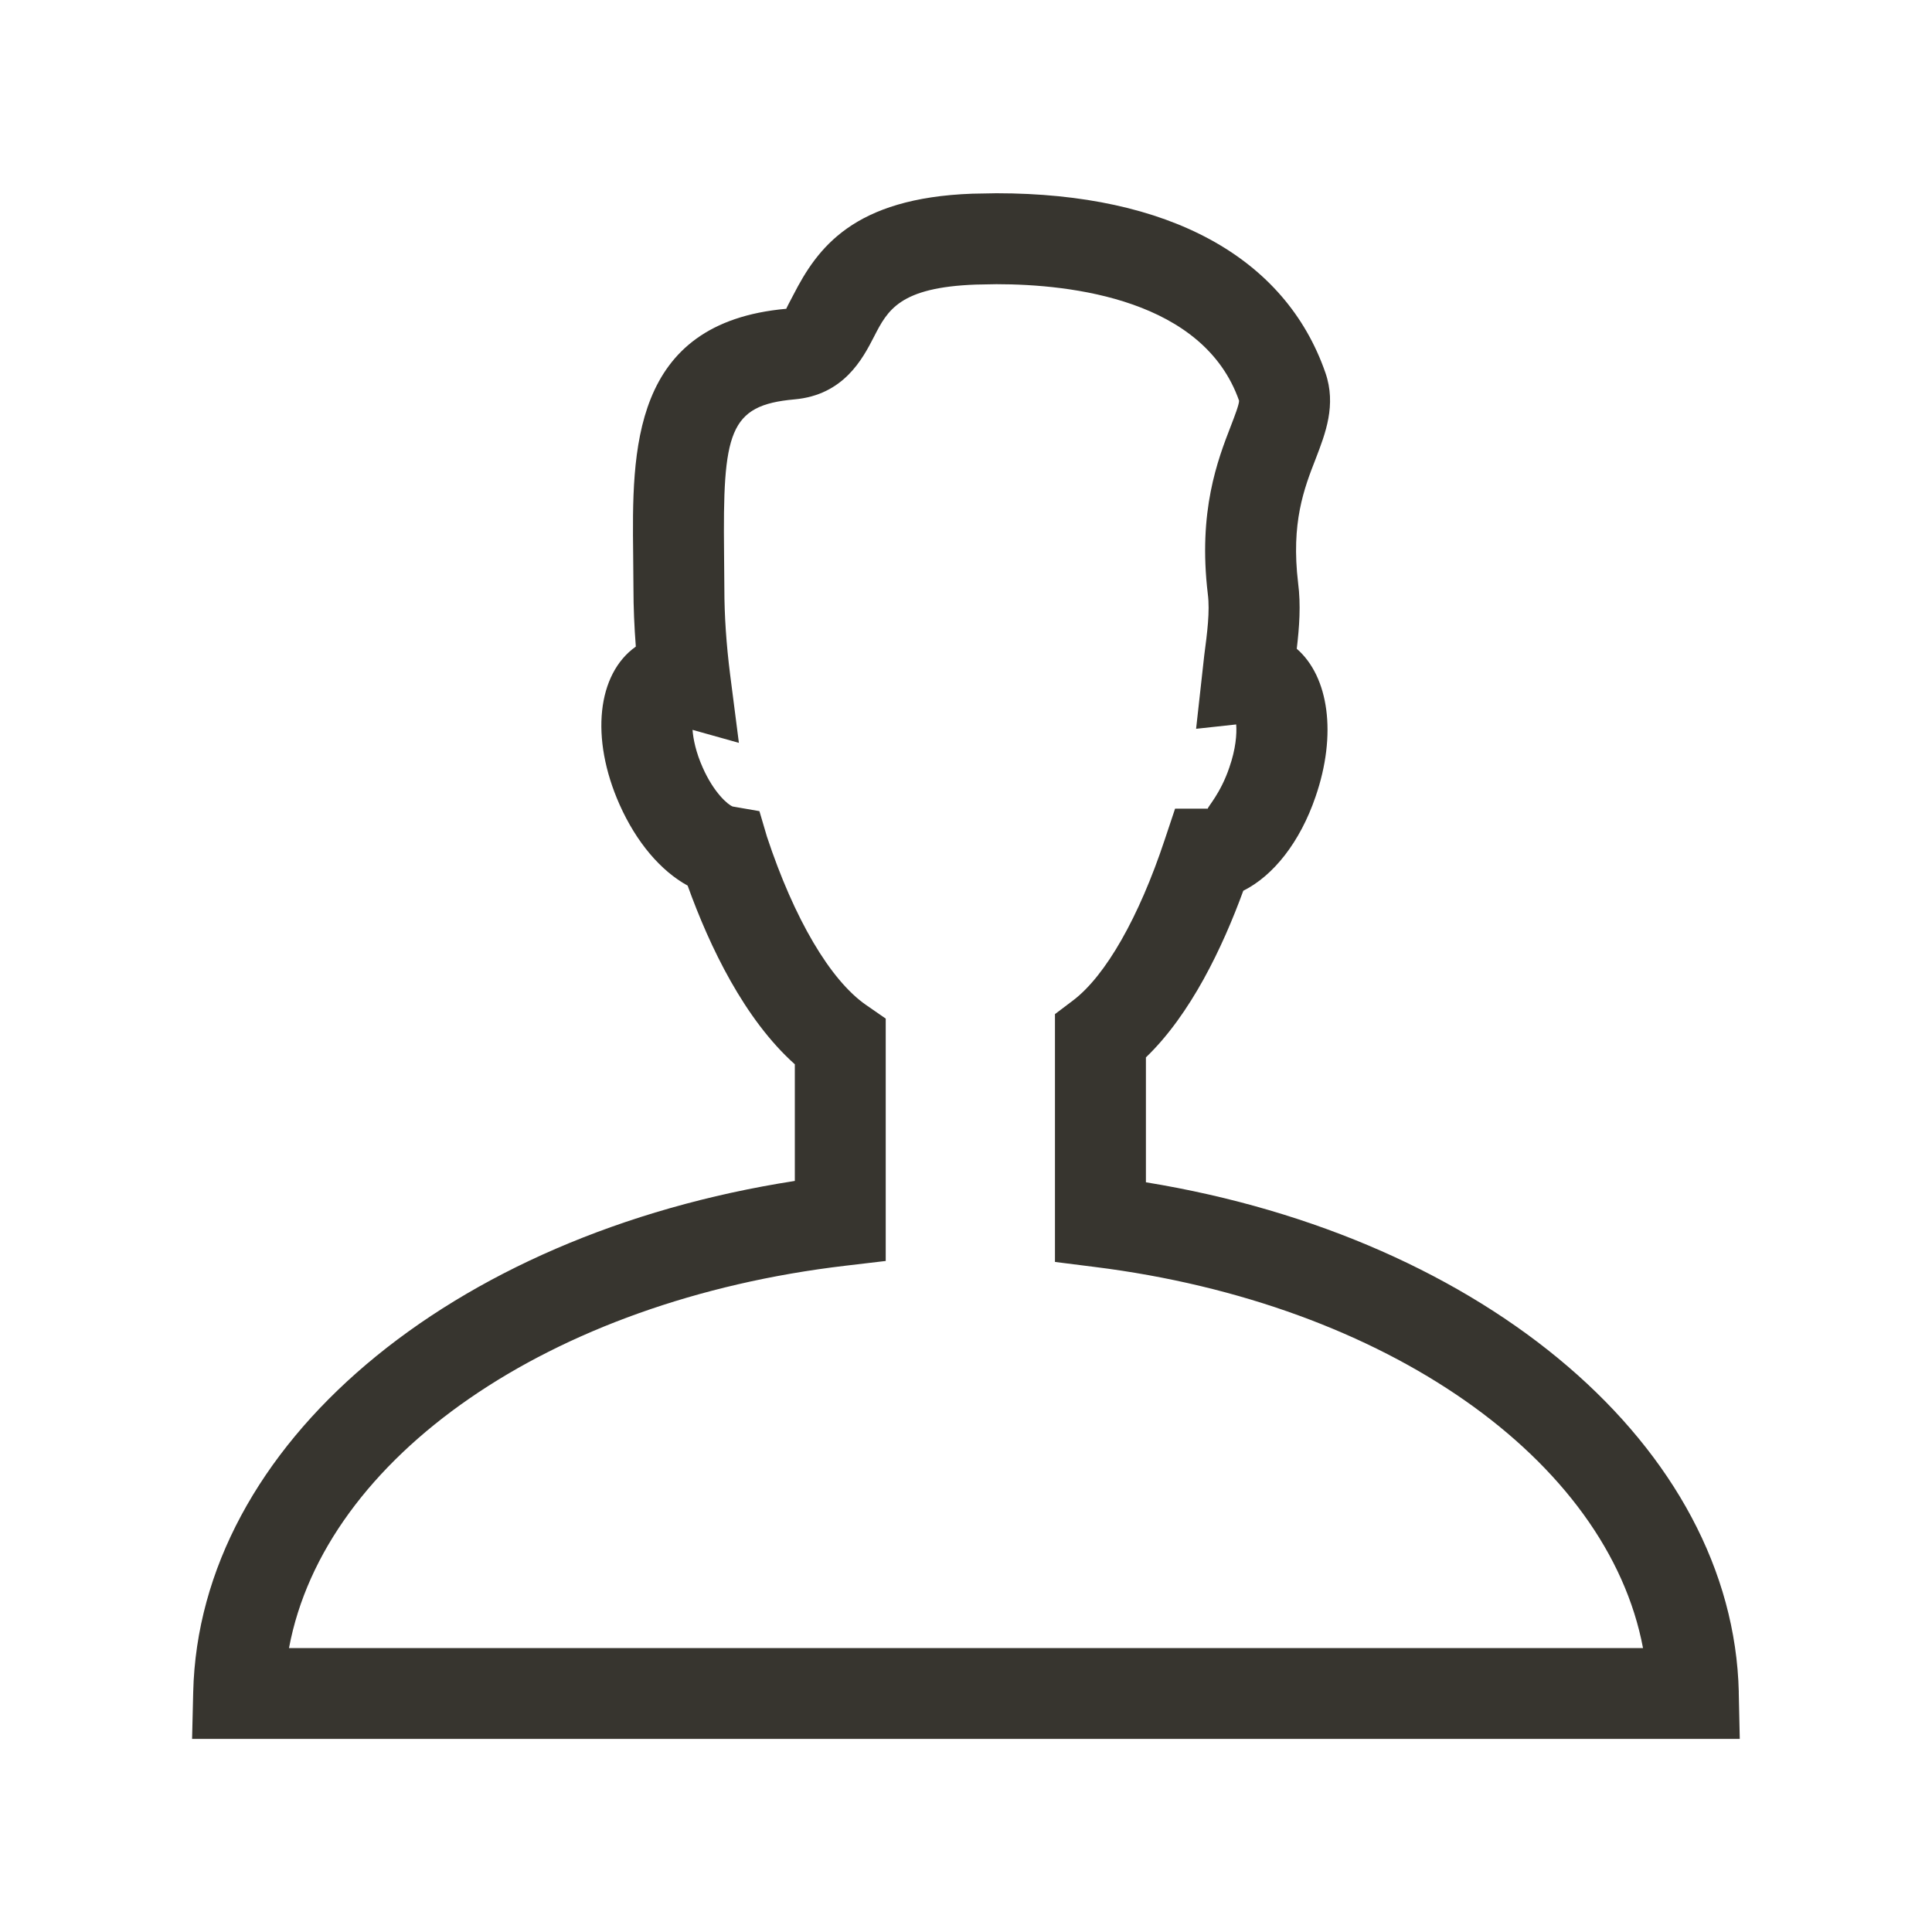 <!-- Generated by IcoMoon.io -->
<svg version="1.1" xmlns="http://www.w3.org/2000/svg" width="40" height="40" viewBox="0 0 40 40">
<title>th-user</title>
<path fill="#37352f" d="M36 35.036c-0.119-5.058-5.229-9.41-12.275-10.558v-2.586c0.926-0.89 1.585-2.272 2.016-3.45 0.625-0.312 1.175-1.009 1.495-1.944 0.448-1.295 0.275-2.49-0.388-3.066 0.053-0.448 0.087-0.905 0.028-1.361-0.149-1.248 0.122-1.954 0.365-2.575 0.2-0.521 0.431-1.112 0.2-1.779-0.832-2.396-3.251-3.716-6.81-3.716l-0.497 0.009c-2.472 0.088-3.213 1.129-3.71 2.099-0.062 0.117-0.145 0.275-0.145 0.284-3.223 0.288-3.194 2.953-3.17 5.096l0.006 0.695c0 0.386 0.017 0.789 0.049 1.203-0.8 0.565-0.949 1.892-0.337 3.27 0.348 0.781 0.851 1.372 1.41 1.679 0.457 1.269 1.176 2.767 2.219 3.699v2.415c-7.149 1.109-12.337 5.472-12.456 10.588l-0.023 0.964h32.043l-0.021-0.964zM5.984 34.118c0.738-3.942 5.382-7.192 11.524-7.913l0.83-0.098v-5.018l-0.407-0.282c-0.74-0.512-1.489-1.783-2.052-3.484l-0.156-0.529-0.553-0.096c-0.1-0.036-0.392-0.288-0.621-0.806-0.141-0.316-0.196-0.587-0.211-0.781l0.96 0.269-0.181-1.41c-0.079-0.621-0.12-1.225-0.12-1.788l-0.006-0.715c-0.028-2.524 0.096-3.076 1.455-3.198 1.026-0.090 1.416-0.845 1.649-1.297 0.282-0.55 0.527-1.022 2.108-1.080l0.427-0.008c1.56 0 4.29 0.318 5.024 2.413 0 0.081-0.098 0.333-0.169 0.518-0.273 0.704-0.685 1.768-0.478 3.488 0.045 0.354-0.013 0.798-0.075 1.271l-0.168 1.515 0.83-0.090c0.015 0.196-0.008 0.506-0.141 0.888-0.183 0.544-0.456 0.824-0.446 0.855h-0.678l-0.215 0.644c-0.533 1.606-1.224 2.818-1.899 3.328l-0.373 0.282v5.131l0.824 0.104c6.044 0.755 10.618 3.996 11.351 7.891h-28.034z"></path>
</svg>
